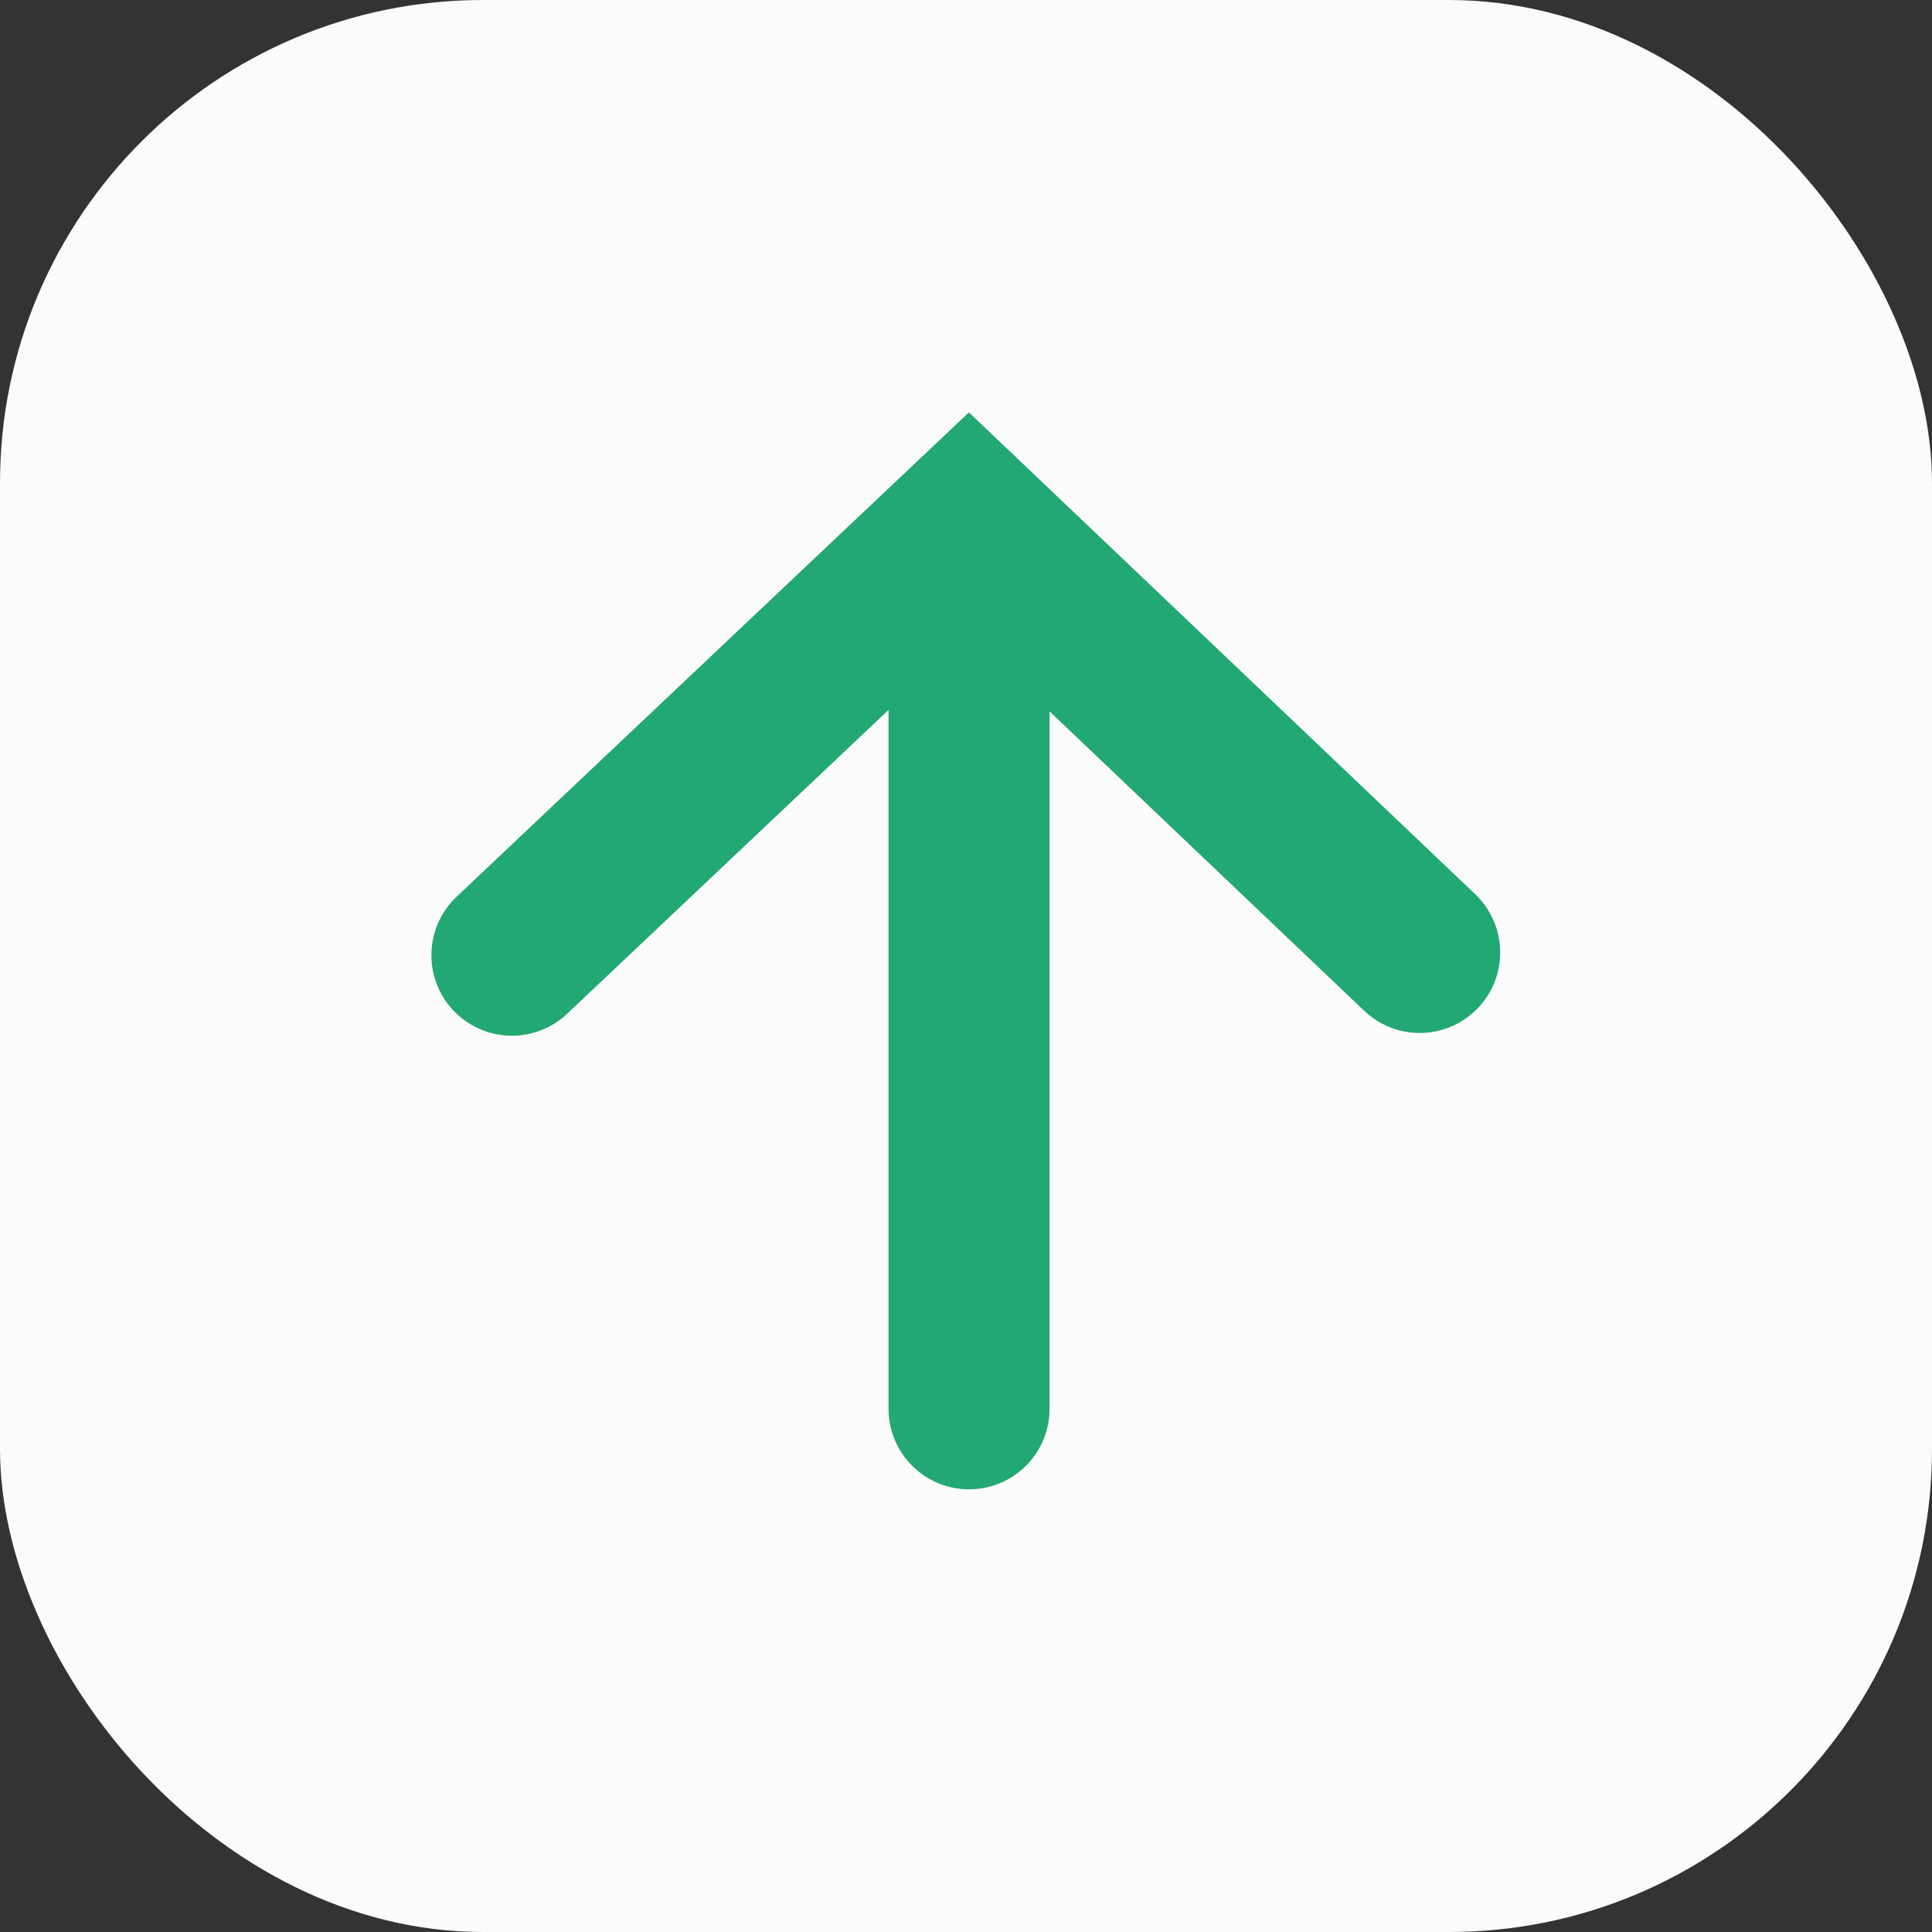 <svg xmlns="http://www.w3.org/2000/svg" width="24" height="24" viewBox="0 0 24 24">
  <rect x="0" y="0" width="24" height="24" fill="#333333" stroke="none"/>
  <g id="Сгруппировать_12696" data-name="Сгруппировать 12696" transform="translate(-751 -223)">
    <rect id="Прямоугольник_4739" data-name="Прямоугольник 4739" width="24" height="24" rx="6" transform="translate(751 223)" fill="#fbfbfb"/>
    <g id="Сгруппировать_12661" data-name="Сгруппировать 12661" transform="translate(-259.614 -120.5)">
      <g id="Сгруппировать_18" data-name="Сгруппировать 18" transform="translate(1016.973 350)">
        <g id="Сгруппировать_15" data-name="Сгруппировать 15">
          <g id="Сгруппировать_14" data-name="Сгруппировать 14">
            <path id="Контур_24" data-name="Контур 24" d="M-2892.277,1466.034l5.675-5.365L-2881,1466" transform="translate(2892.277 -1460.668)" fill="none" stroke="#22a873" stroke-linecap="round" stroke-miterlimit="10" stroke-width="2"/>
          </g>
          <line id="Линия_4" data-name="Линия 4" y2="10.506" transform="translate(5.679 0.495)" fill="none" stroke="#22a873" stroke-linecap="round" stroke-miterlimit="10" stroke-width="2"/>
        </g>
      </g>
    </g>
  </g>
</svg>
